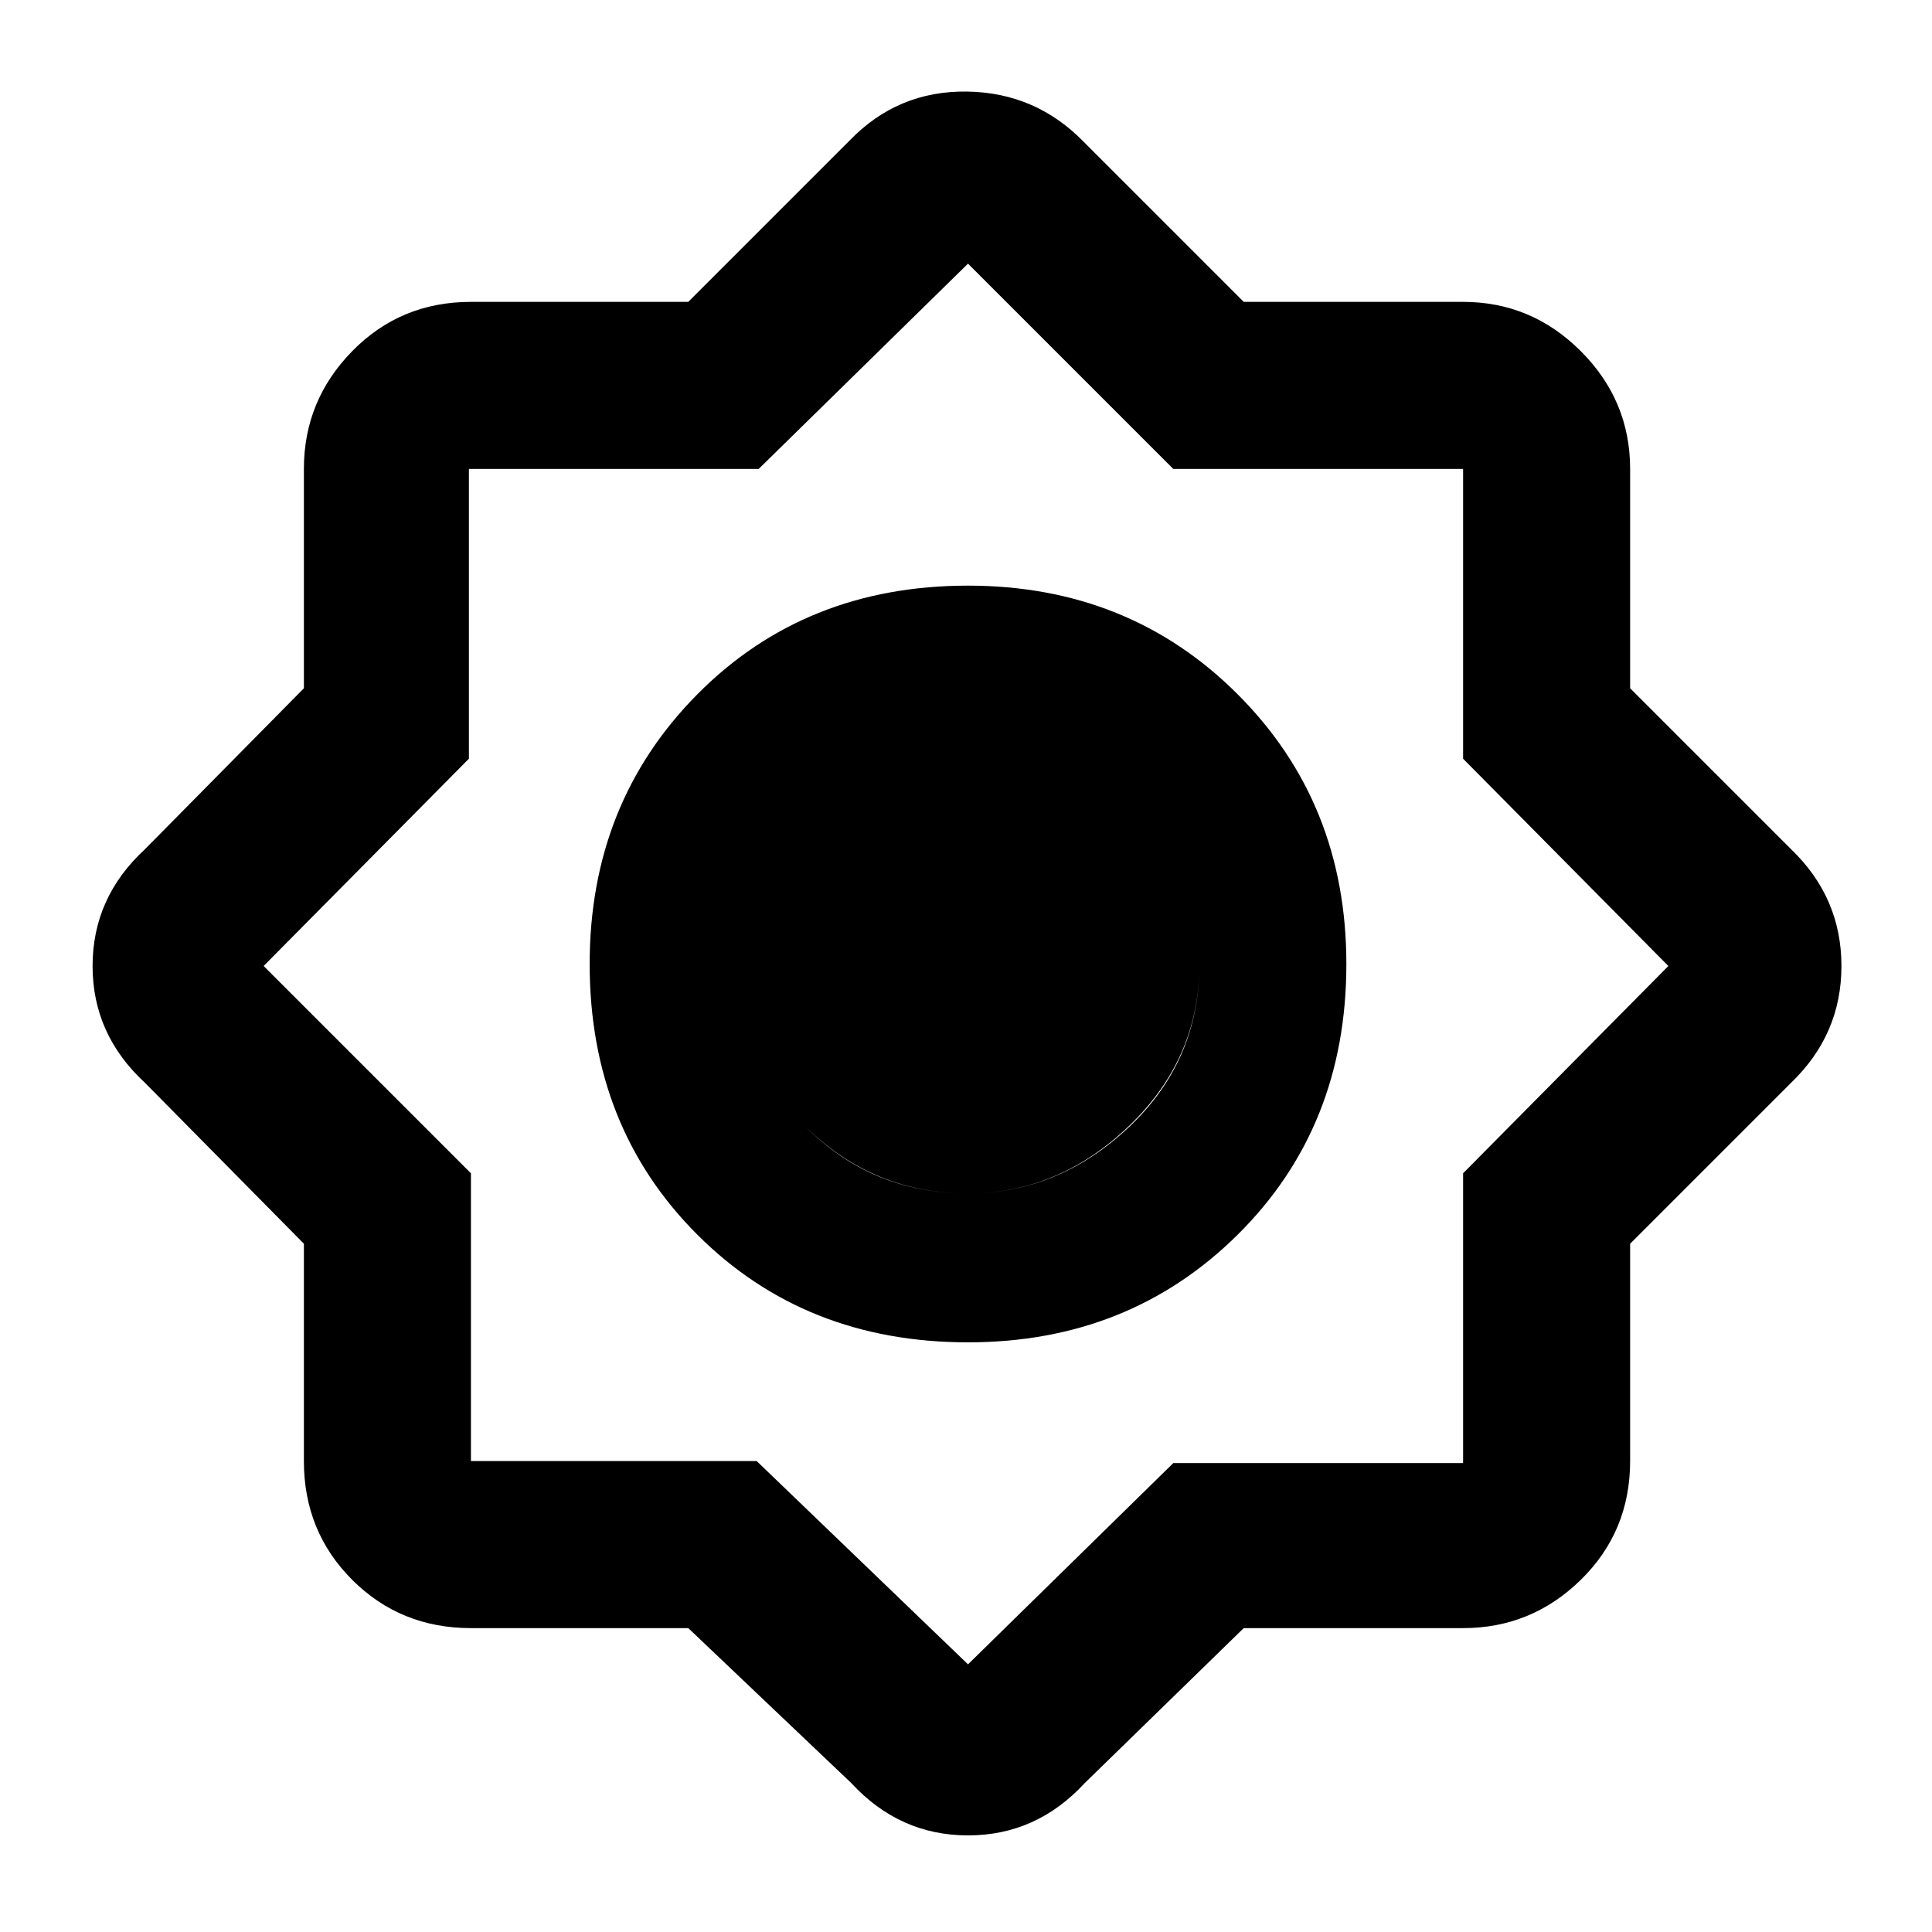 <svg xmlns="http://www.w3.org/2000/svg" height="48" width="48"><path d="M17.1 40.45H11.7Q9.95 40.45 8.75 39.25Q7.55 38.05 7.55 36.3V30.9L3.6 26.9Q2.3 25.7 2.3 24Q2.3 22.3 3.6 21.1L7.55 17.1V11.65Q7.55 9.95 8.75 8.725Q9.95 7.5 11.7 7.5H17.1L21.1 3.5Q22.3 2.25 24.025 2.275Q25.75 2.3 26.95 3.55L30.9 7.5H36.35Q38.05 7.5 39.275 8.725Q40.5 9.95 40.5 11.65V17.1L44.5 21.1Q45.75 22.3 45.75 24Q45.75 25.7 44.5 26.9L40.5 30.9V36.3Q40.5 38.05 39.275 39.25Q38.05 40.45 36.35 40.45H30.9L26.95 44.3Q25.75 45.6 24.05 45.6Q22.35 45.6 21.15 44.3ZM24.05 33.35Q20 33.35 17.325 30.675Q14.65 28 14.65 23.95Q14.65 19.95 17.325 17.25Q20 14.55 24.05 14.55Q28.05 14.55 30.75 17.25Q33.45 19.95 33.45 23.95Q33.45 28 30.75 30.675Q28.05 33.35 24.05 33.35ZM24.05 29.65Q26.3 29.65 28.05 28Q29.8 26.35 29.8 23.95Q29.8 21.7 28.05 19.95Q26.3 18.2 24.05 18.2Q21.7 18.2 20.025 19.95Q18.35 21.7 18.35 23.95Q18.35 26.3 20 27.975Q21.65 29.65 24.05 29.65ZM24.05 41.35 29.15 36.35H36.35V29.15L41.45 24L36.35 18.85V11.65H29.15L24.05 6.55L18.85 11.65H11.65V18.85L6.55 24L11.7 29.15V36.3H18.8ZM24.05 29.65Q21.7 29.65 20.025 28Q18.35 26.35 18.35 23.95Q18.35 21.7 20 19.95Q21.65 18.2 24.05 18.2Q26.3 18.2 28.05 19.95Q29.8 21.7 29.8 23.95Q29.8 26.3 28.05 27.975Q26.3 29.65 24.05 29.65Z"/></svg>